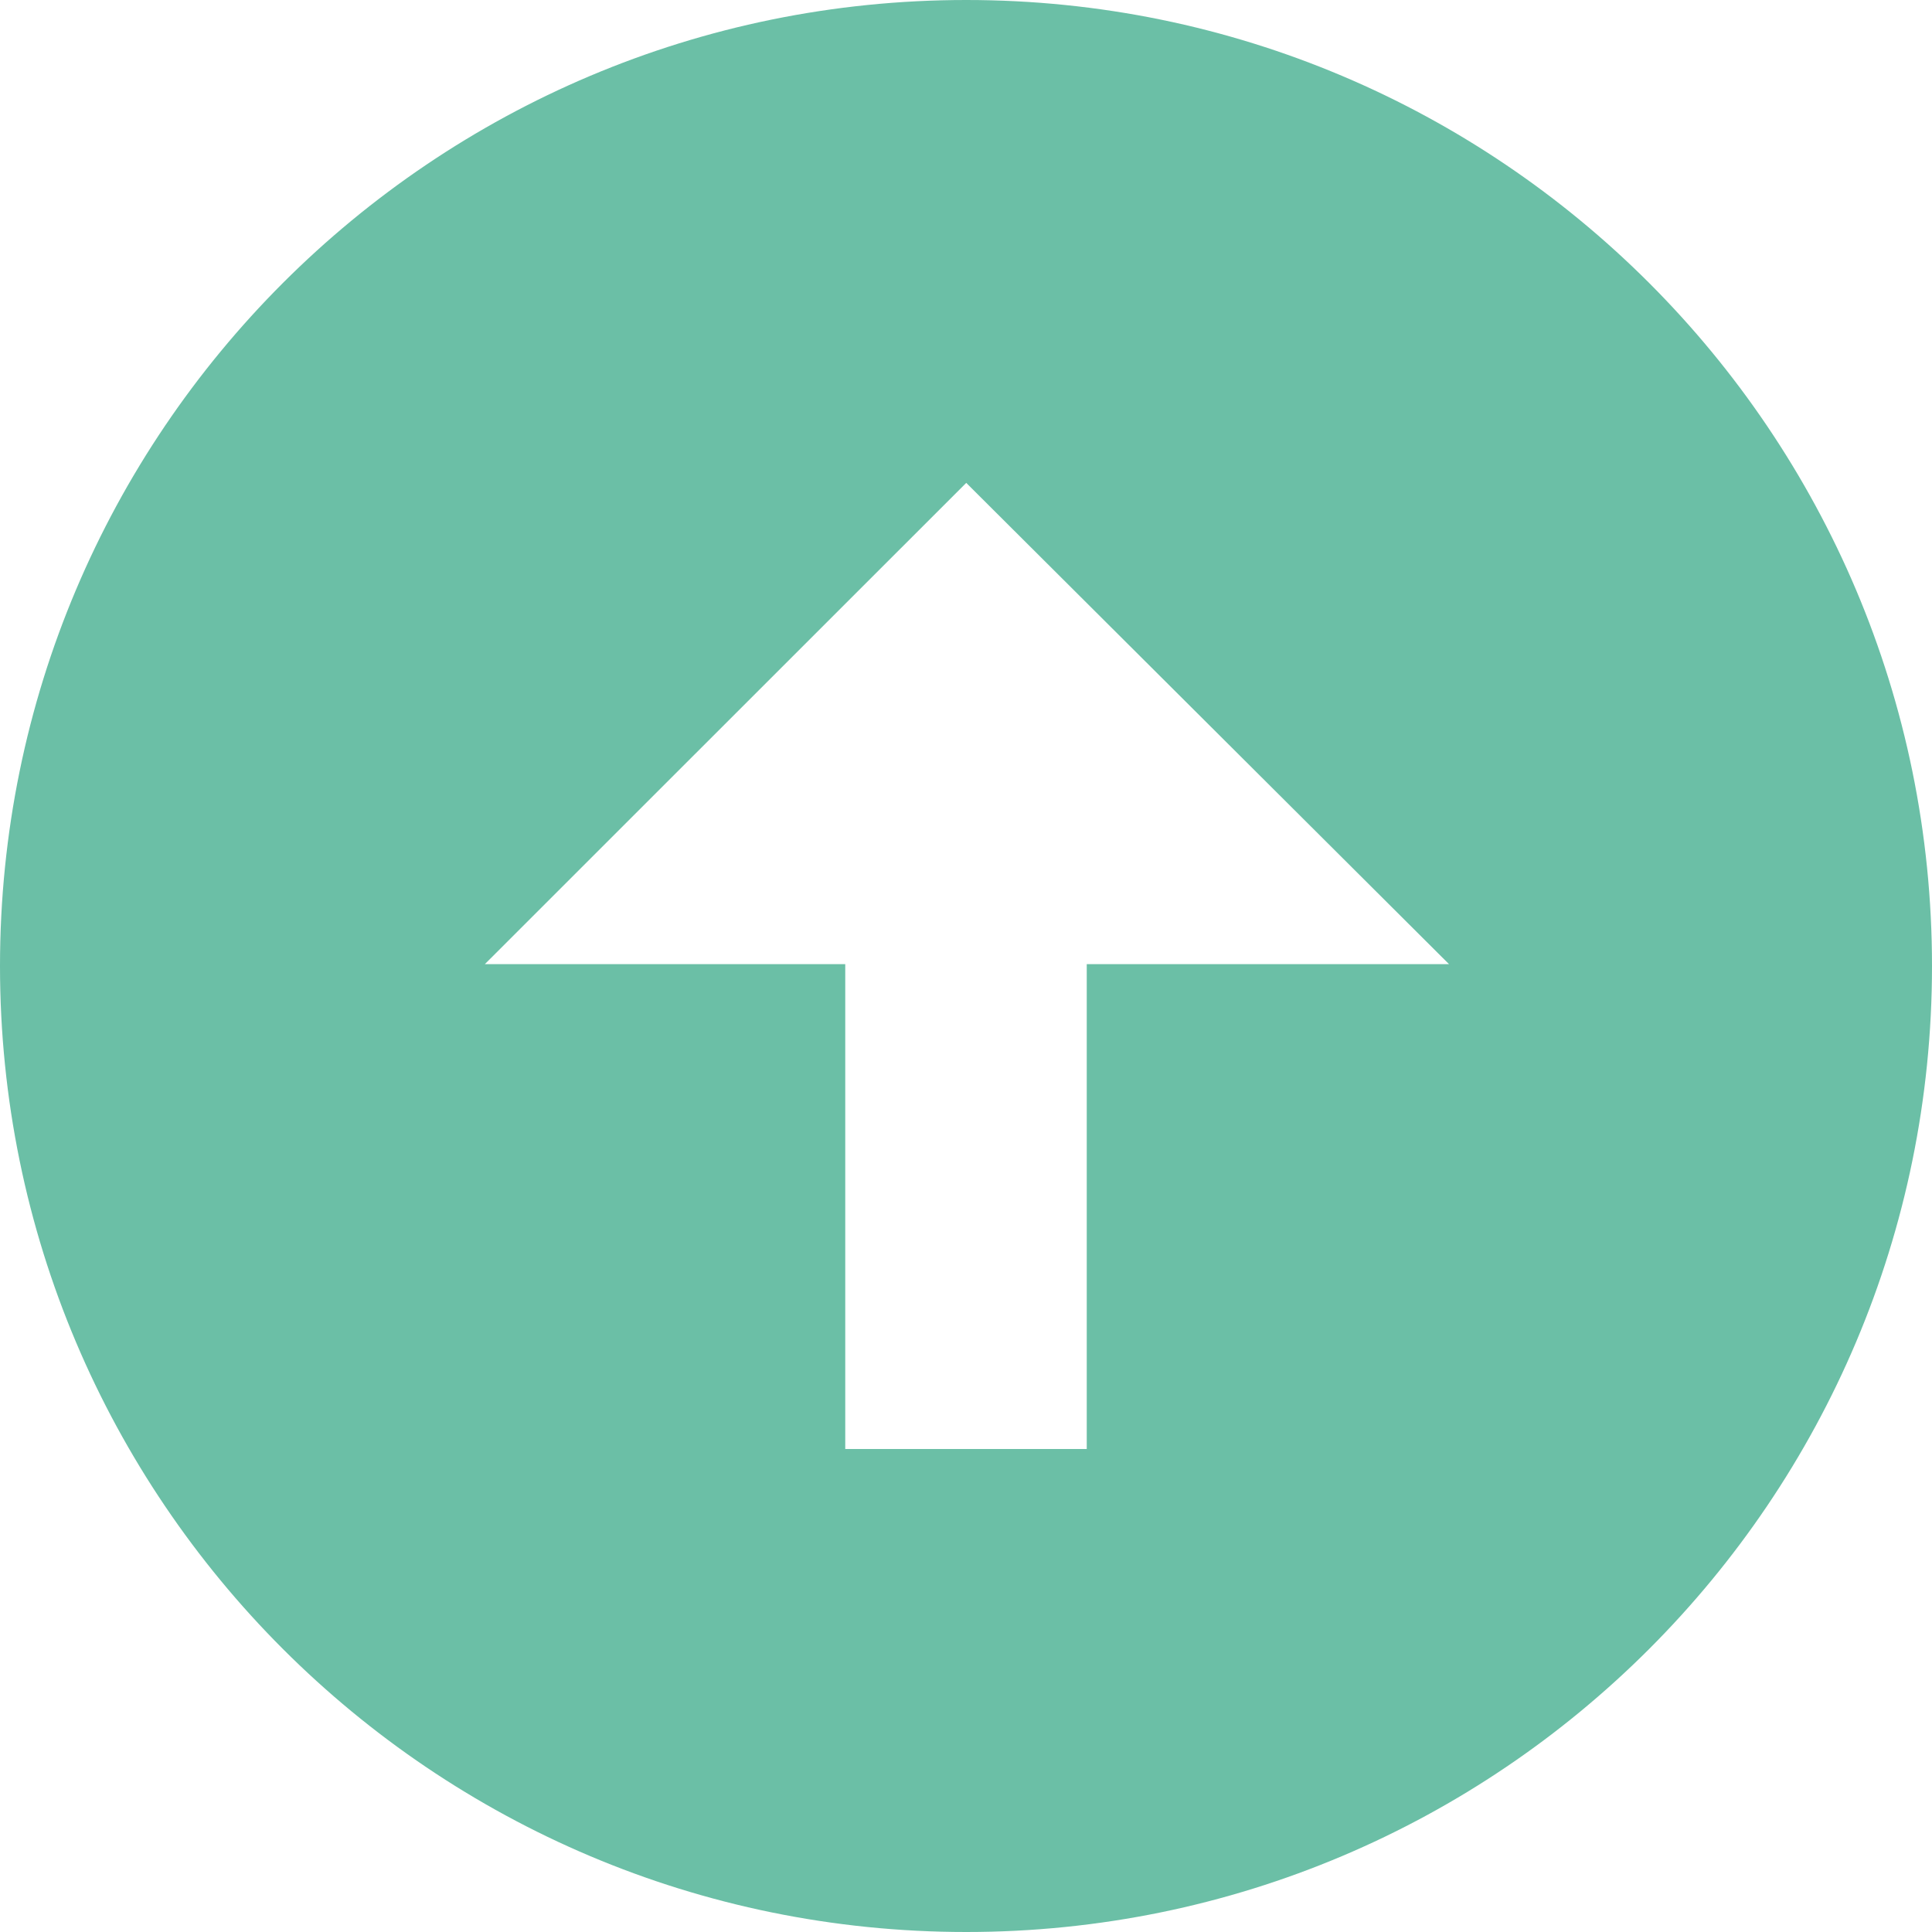 <svg xmlns="http://www.w3.org/2000/svg" viewBox="0 0 32 32">
	<g>
	  <path fill="#6BBFA6" d="m0,16c0,8.836 7.164,16 16.004,16c8.832,0 15.996,-7.164 15.996,-16c0,-8.838
	        -7.164,-16 -15.996,-16c-8.84,0 -16.004,7.162
	        -16.004,16zm24,-0.031l-6,0l0,8.031l-4,0l0,-8.031l-5.969,0l7.973,-7.971l7.996,7.971z"/>
	</g>
</svg>
